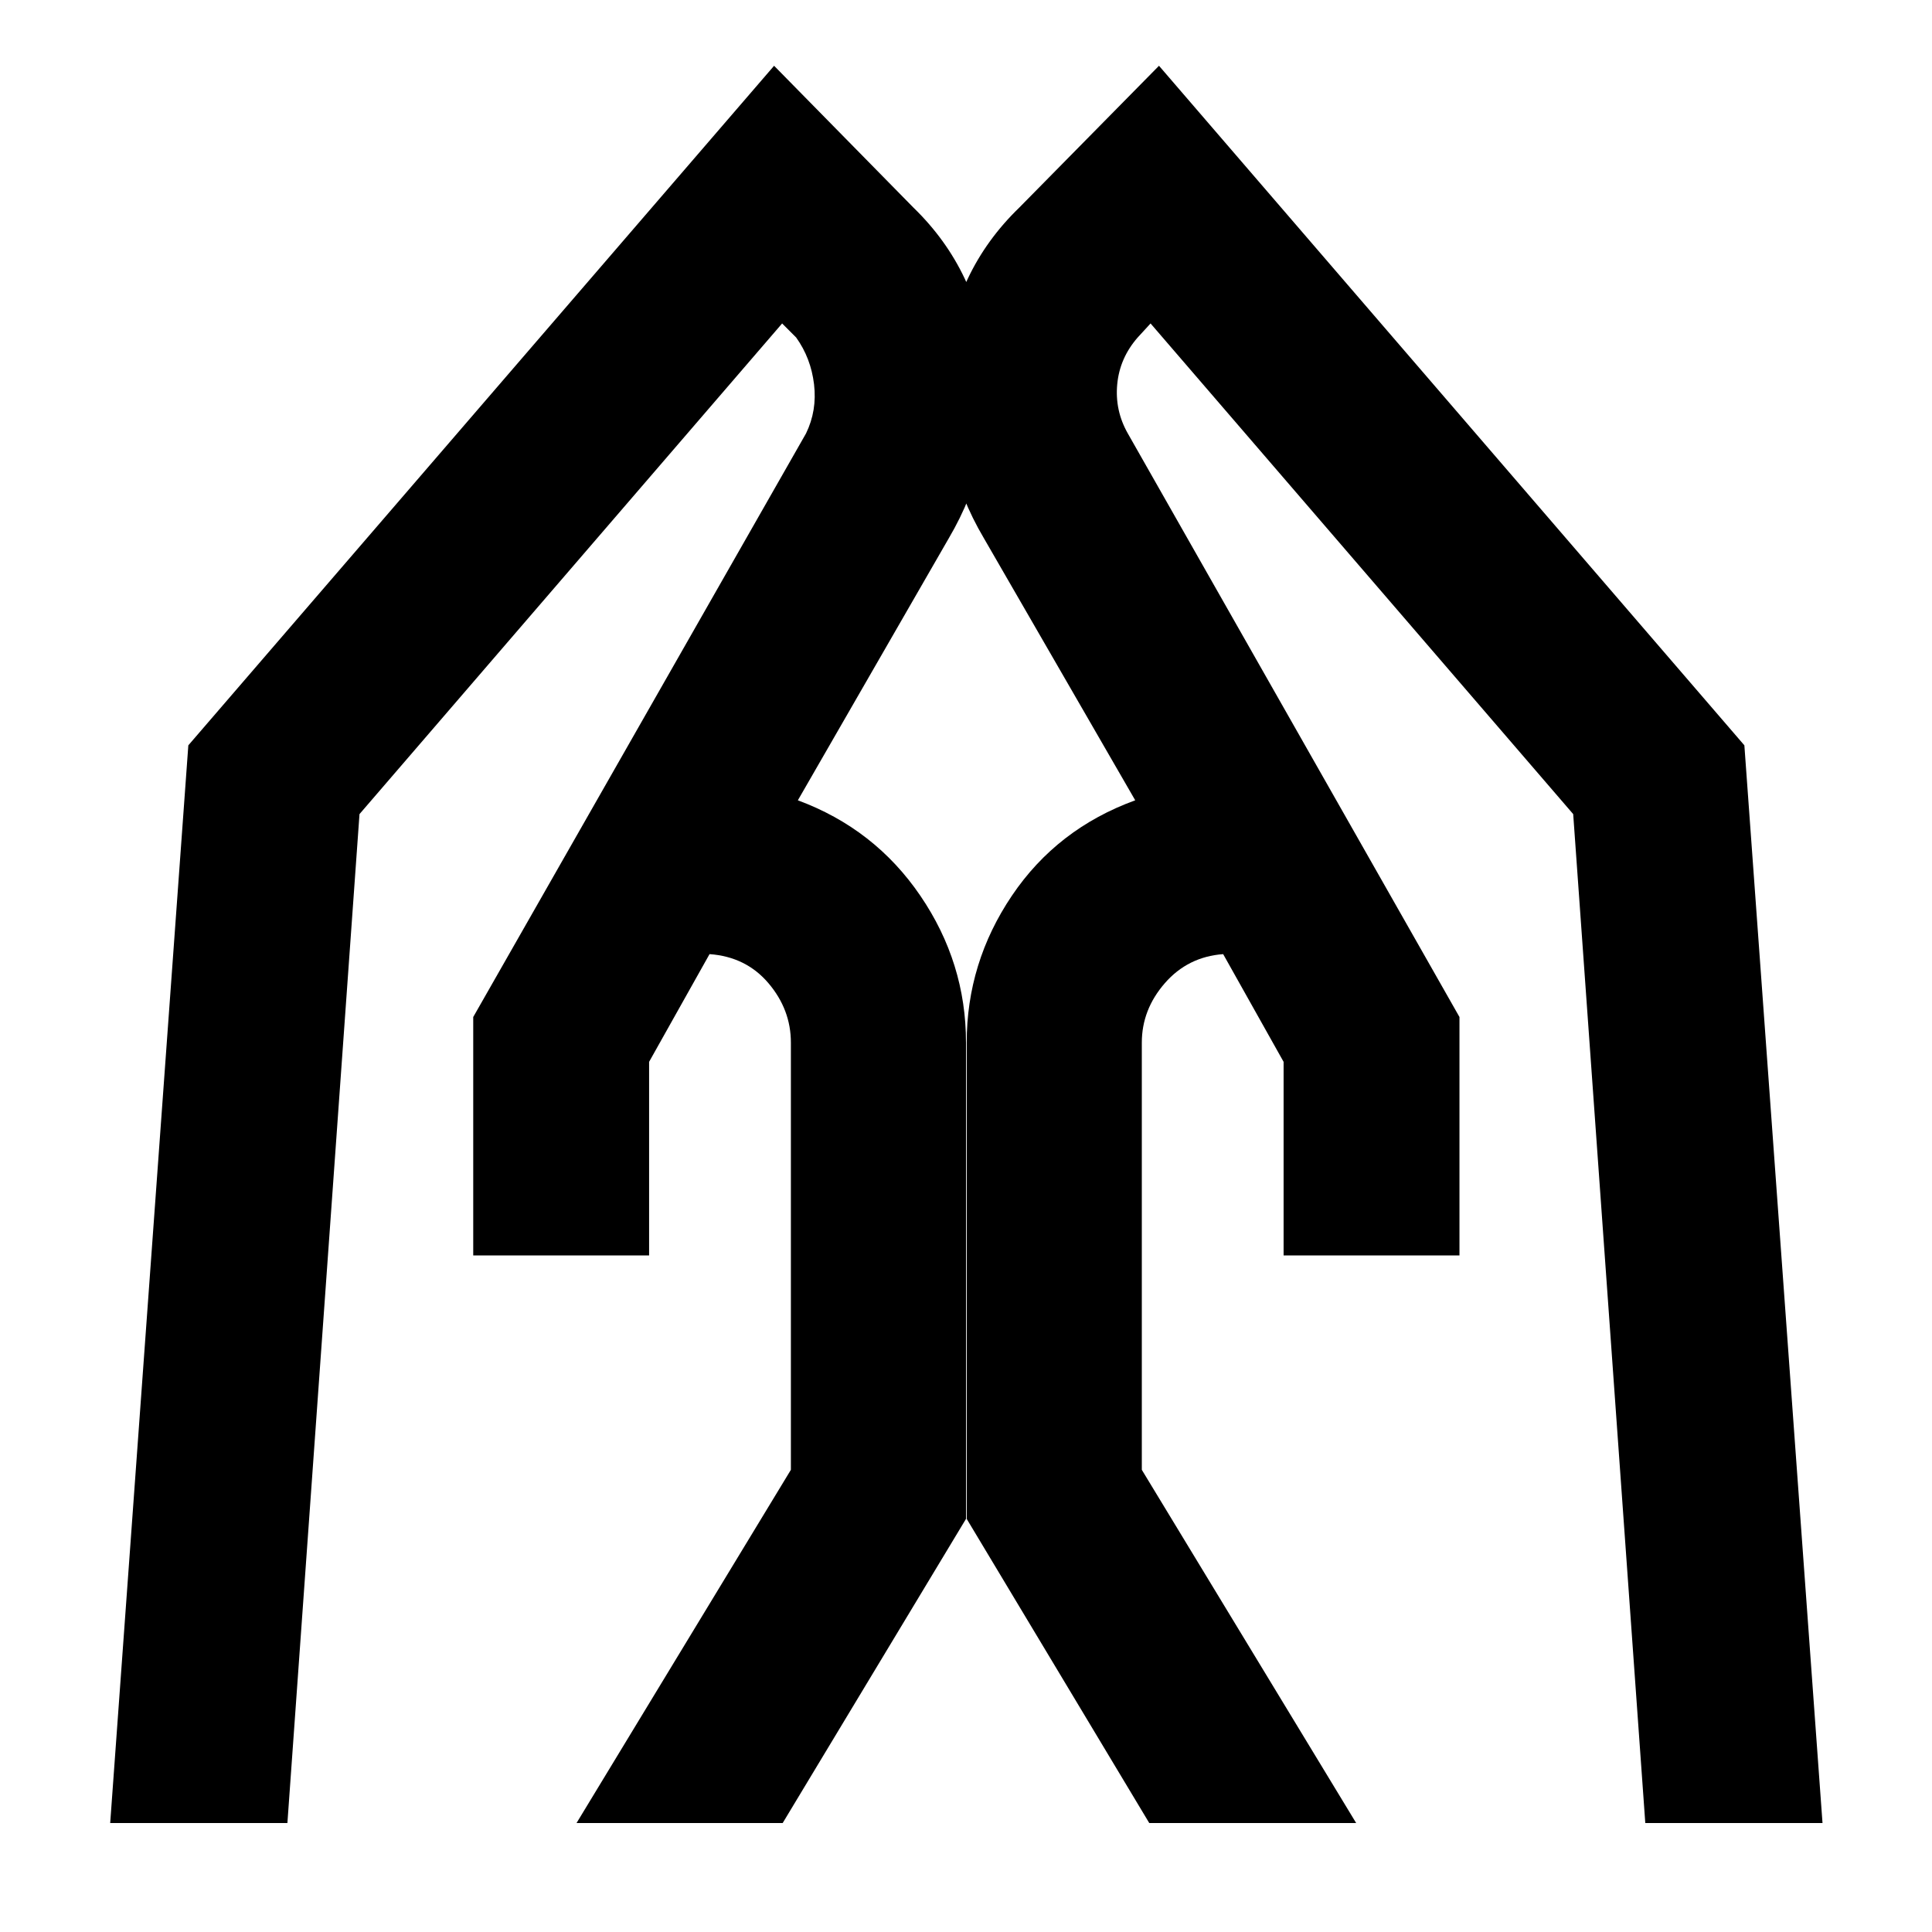 <svg xmlns="http://www.w3.org/2000/svg" height="40" viewBox="0 -960 960 960" width="40"><path d="M637.812-336.174v-96.203l-30.029-53.522q-17.551 1.304-28.986 14.435-11.435 13.131-11.435 29.551v212.261L673.869-54.145H571.058l-90.71-151.13v-236.638q0-39.696 22.435-72.986 22.435-33.289 61.304-47.434L488.87-692.594q-23.522-39.812-19.312-86.203 4.21-46.392 36.877-78.015l69.464-70.507 290.869 337.667 38.826 535.507h-88.057l-35.826-501.333L571.71-799.276l-6.391 6.957q-8.957 10.246-10.174 23.275-1.218 13.029 5.261 24.421l164.797 289.971v118.478h-87.391Zm-402.667 0v-118.478l165.362-289.971q5.537-11.392 3.986-24.421-1.551-13.029-8.899-23.275l-6.956-6.957-210.001 243.798-35.826 501.333H54.754L93.58-589.652l291.058-337.667 69.275 70.507q32.565 31.623 36.775 78.015 4.21 46.391-19.21 86.203l-75.029 130.261q38.203 14.145 60.877 47.434Q480-481.609 480-441.913v236.638l-91.087 151.13H286.479l106.507-175.507v-212.261q0-16.42-11.152-29.551-11.153-13.131-29.269-14.435l-30.029 53.522v96.203h-87.391Z"/></svg>